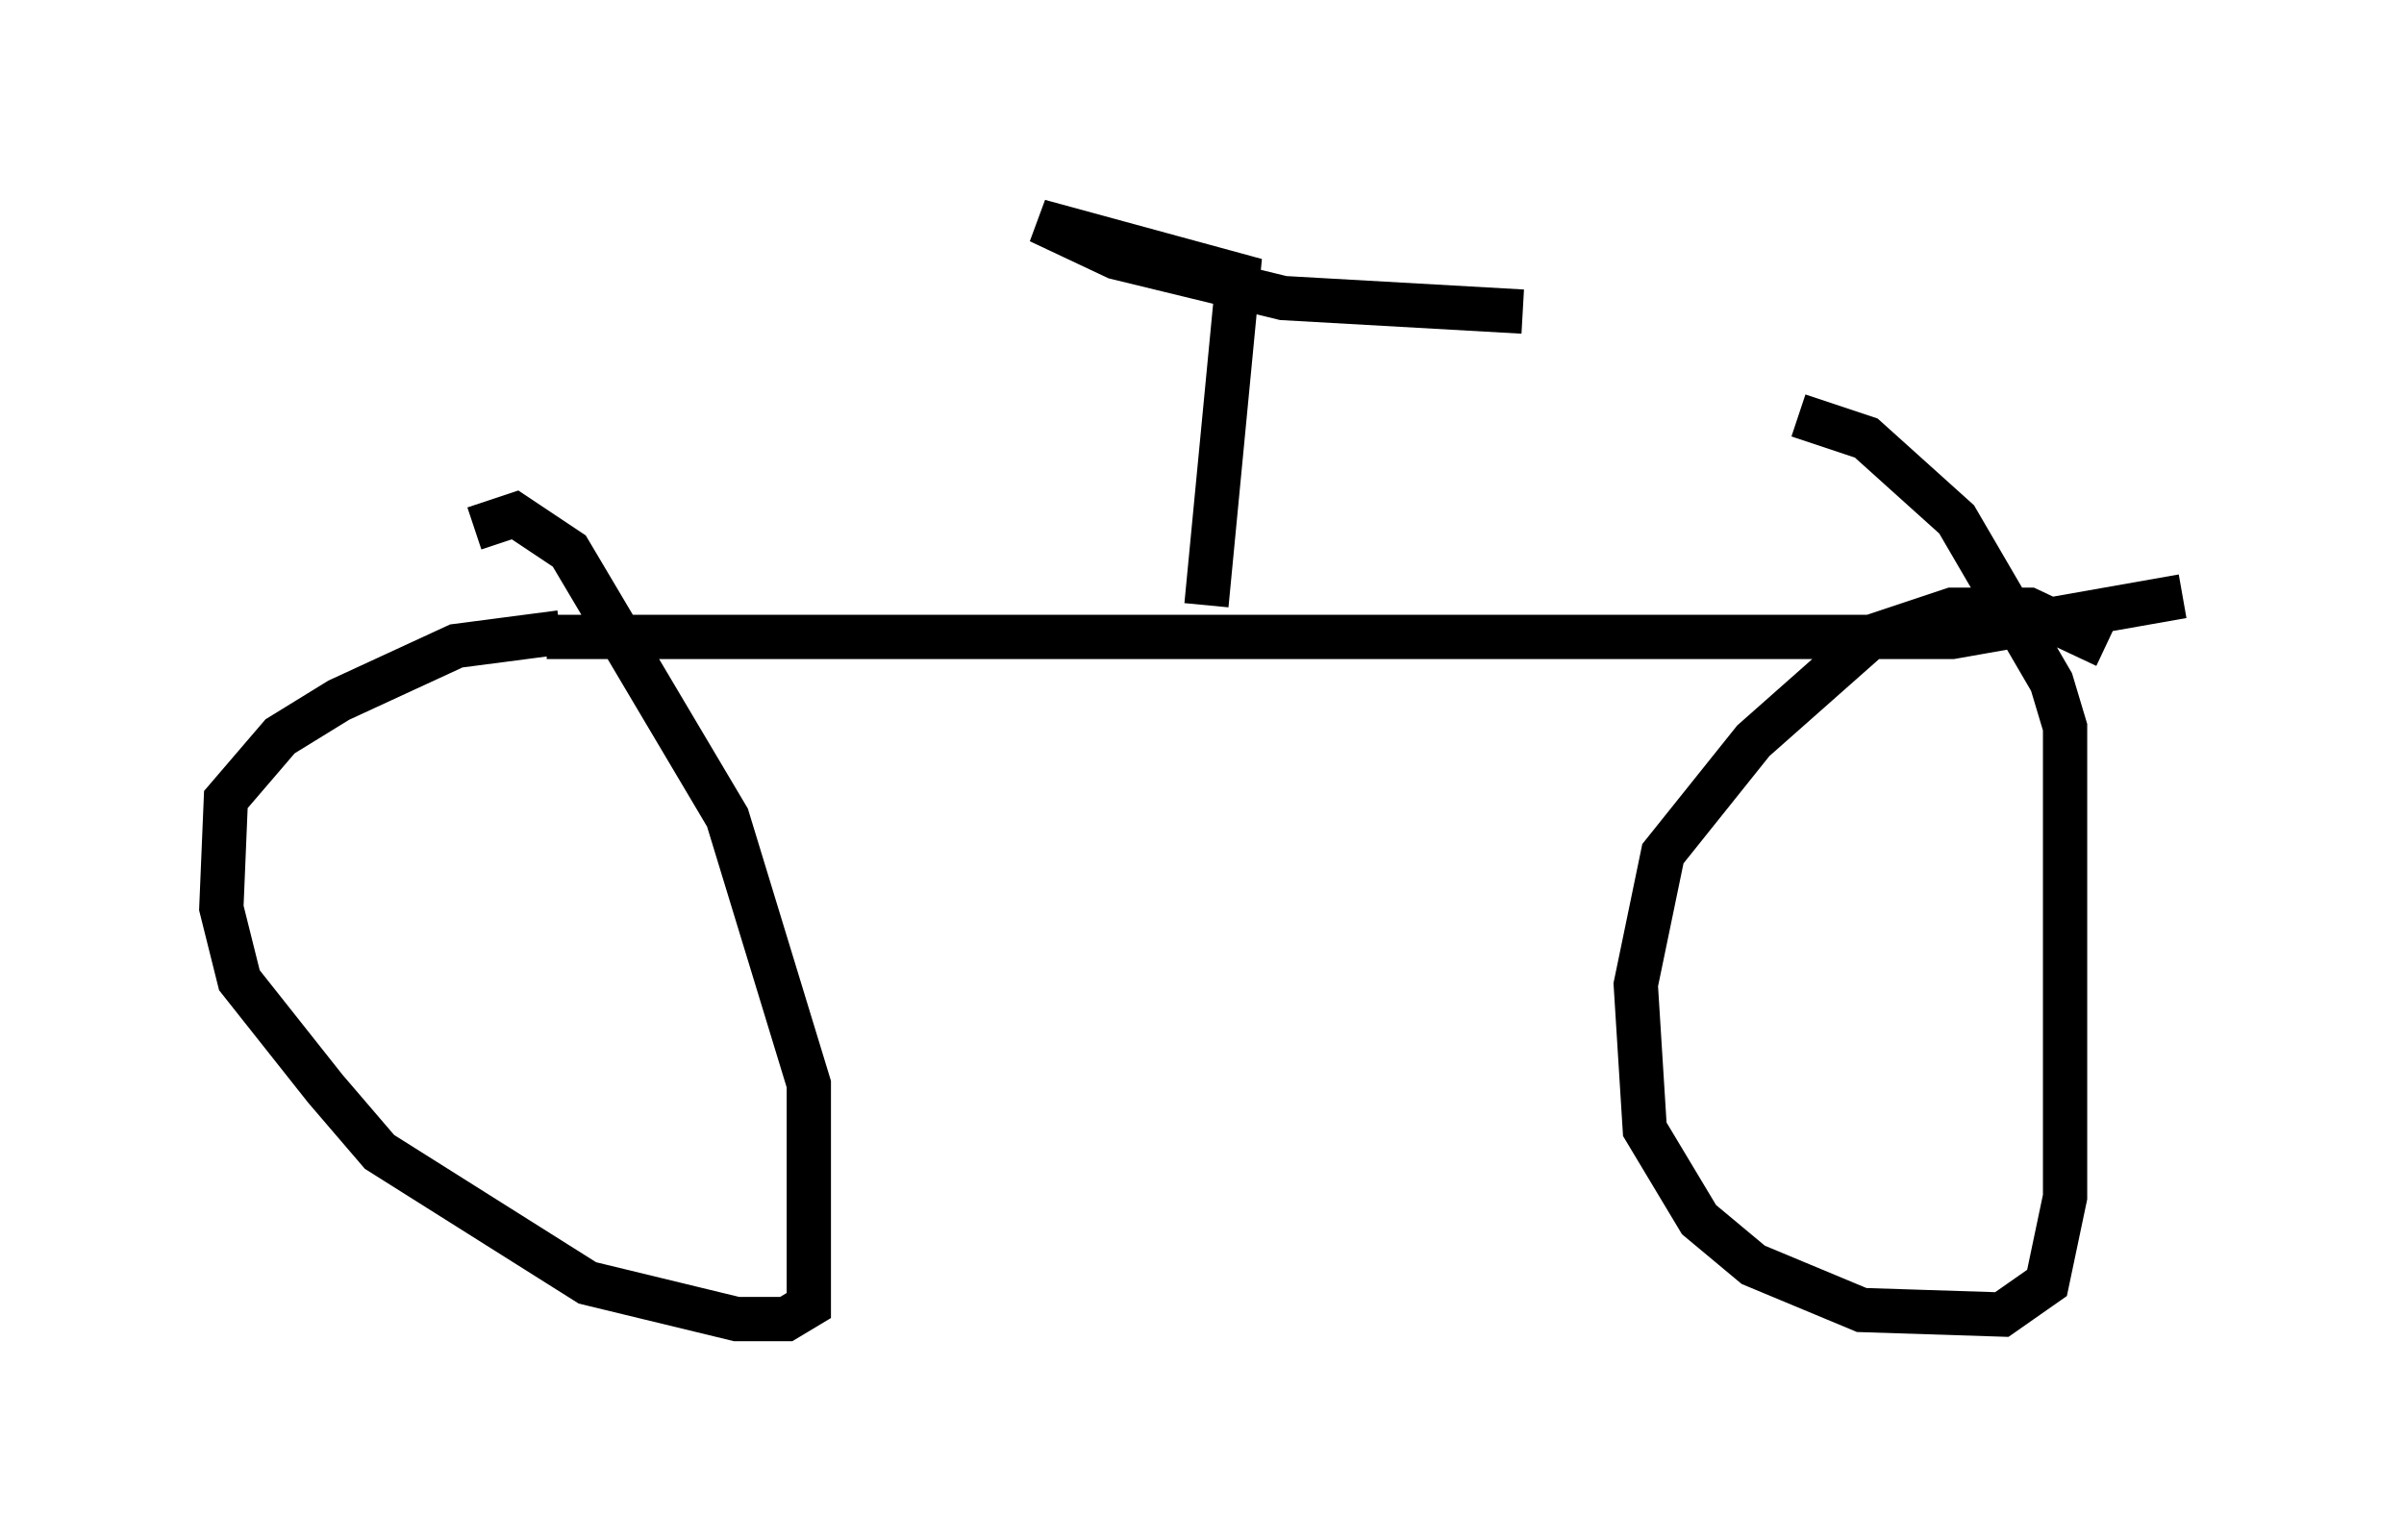 <?xml version="1.0" encoding="utf-8" ?>
<svg baseProfile="full" height="34.807" version="1.1" width="54.305" xmlns="http://www.w3.org/2000/svg" xmlns:ev="http://www.w3.org/2001/xml-events" xmlns:xlink="http://www.w3.org/1999/xlink"><defs /><rect fill="white" height="34.807" width="54.305" x="0" y="0" /><path d="M9.39, 13.371 m2.96, 1.021 l31.748, 0.0 5.206, -0.919 m-36.648, 0.817 l-2.348, 0.306 -2.654, 1.225 l-1.327, 0.817 -1.225, 1.429 l-0.102, 2.45 0.408, 1.633 l1.94, 2.45 1.225, 1.429 l4.696, 2.96 3.369, 0.817 l1.123, 0.0 0.51, -0.306 l0.0, -5.002 -1.838, -6.023 l-3.573, -6.023 -1.225, -0.817 l-0.919, 0.306 m36.852, 2.654 l-1.735, -0.817 -1.735, 0.0 l-1.838, 0.613 -2.654, 2.348 l-2.042, 2.552 -0.613, 2.96 l0.204, 3.267 1.225, 2.042 l1.225, 1.021 2.45, 1.021 l3.165, 0.102 1.021, -0.715 l0.408, -1.94 0.0, -10.617 l-0.306, -1.021 -2.144, -3.675 l-2.042, -1.838 -1.531, -0.51 m-13.373, 4.288 l0.715, -7.452 -4.492, -1.225 l1.735, 0.817 3.777, 0.919 l5.41, 0.306 " fill="none" stroke="black" stroke-width="1" /></svg>